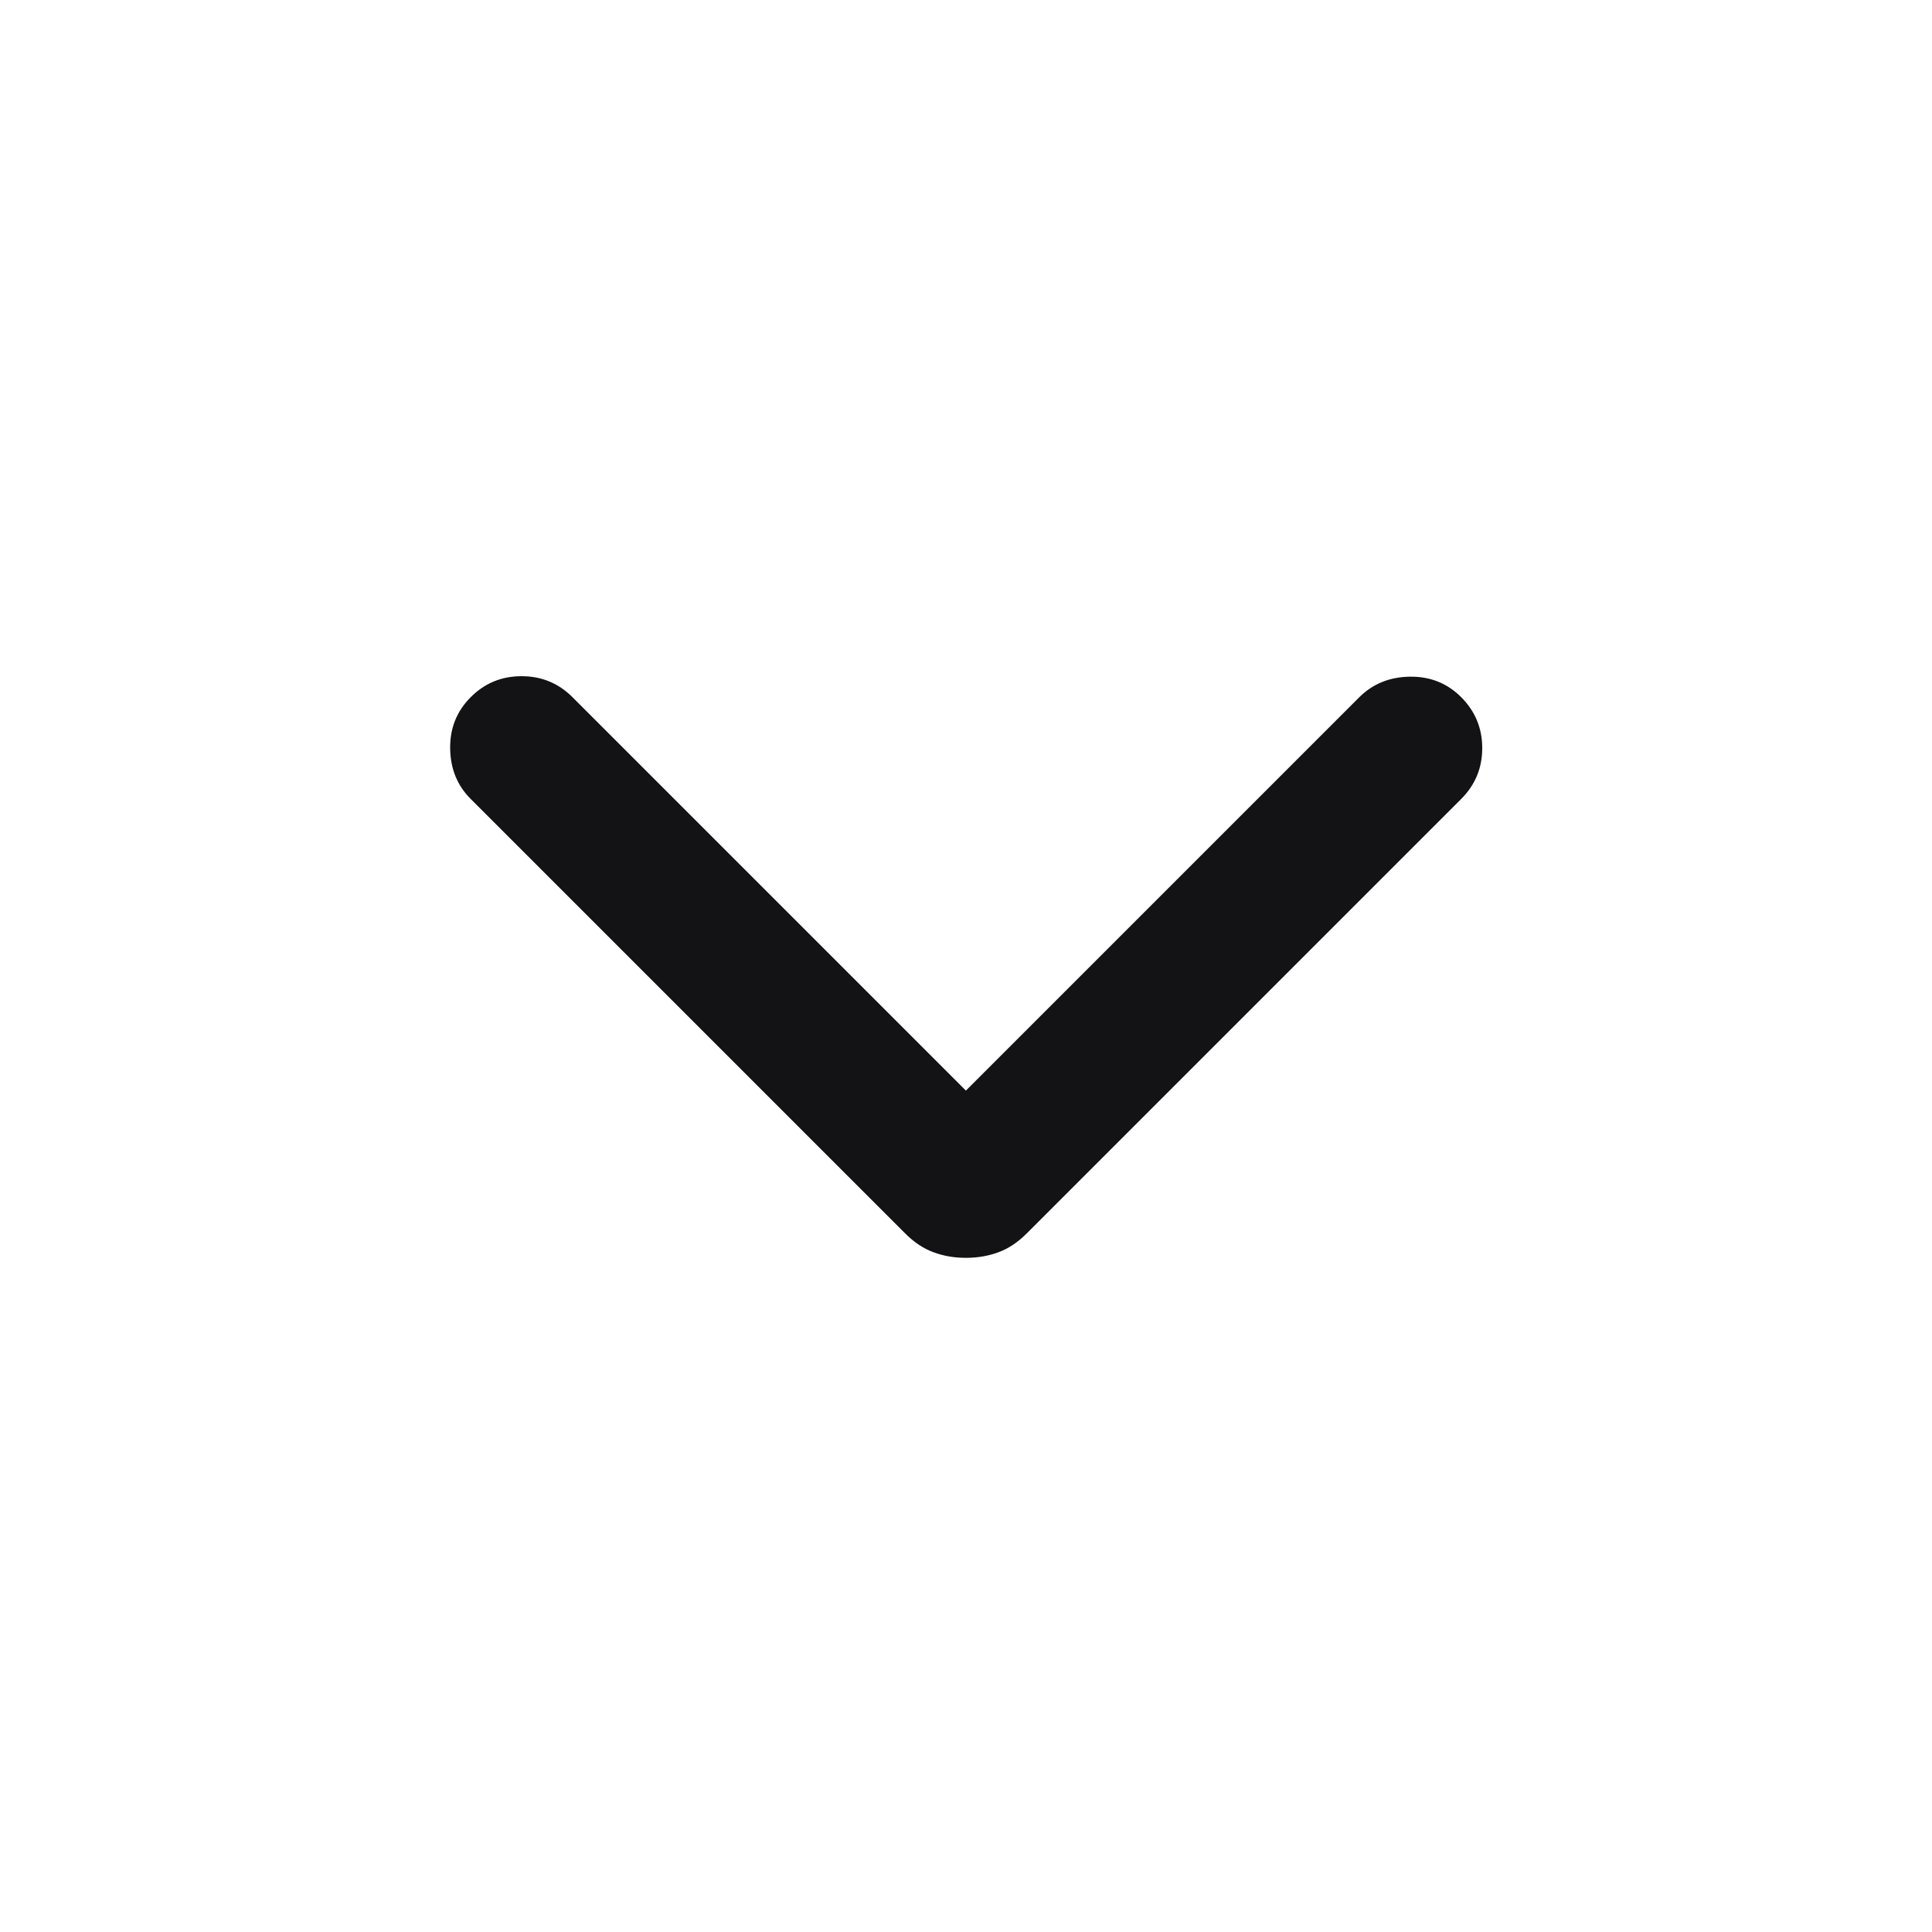 <svg width="20" height="20" viewBox="0 0 20 20" fill="none" xmlns="http://www.w3.org/2000/svg">
<mask id="mask0_1_1547"  maskUnits="userSpaceOnUse" x="0" y="0" width="20" height="20">
<rect width="20" height="20" fill="#C4C4C4"/>
</mask>
<g mask="url(#mask0_1_1547)">
<path d="M9.999 13.021C9.879 13.021 9.767 13.002 9.663 12.963C9.559 12.925 9.46 12.859 9.367 12.765L4.873 8.271C4.734 8.133 4.663 7.959 4.66 7.749C4.657 7.539 4.728 7.362 4.873 7.217C5.017 7.072 5.193 7 5.399 7C5.606 7 5.781 7.072 5.926 7.217L9.999 11.29L14.072 7.217C14.211 7.079 14.385 7.008 14.595 7.005C14.804 7.002 14.981 7.072 15.126 7.217C15.271 7.362 15.344 7.538 15.344 7.744C15.344 7.951 15.271 8.126 15.126 8.271L10.632 12.765C10.539 12.859 10.44 12.925 10.336 12.963C10.232 13.002 10.12 13.021 9.999 13.021Z" fill="#131316"/>
</g>
</svg>
